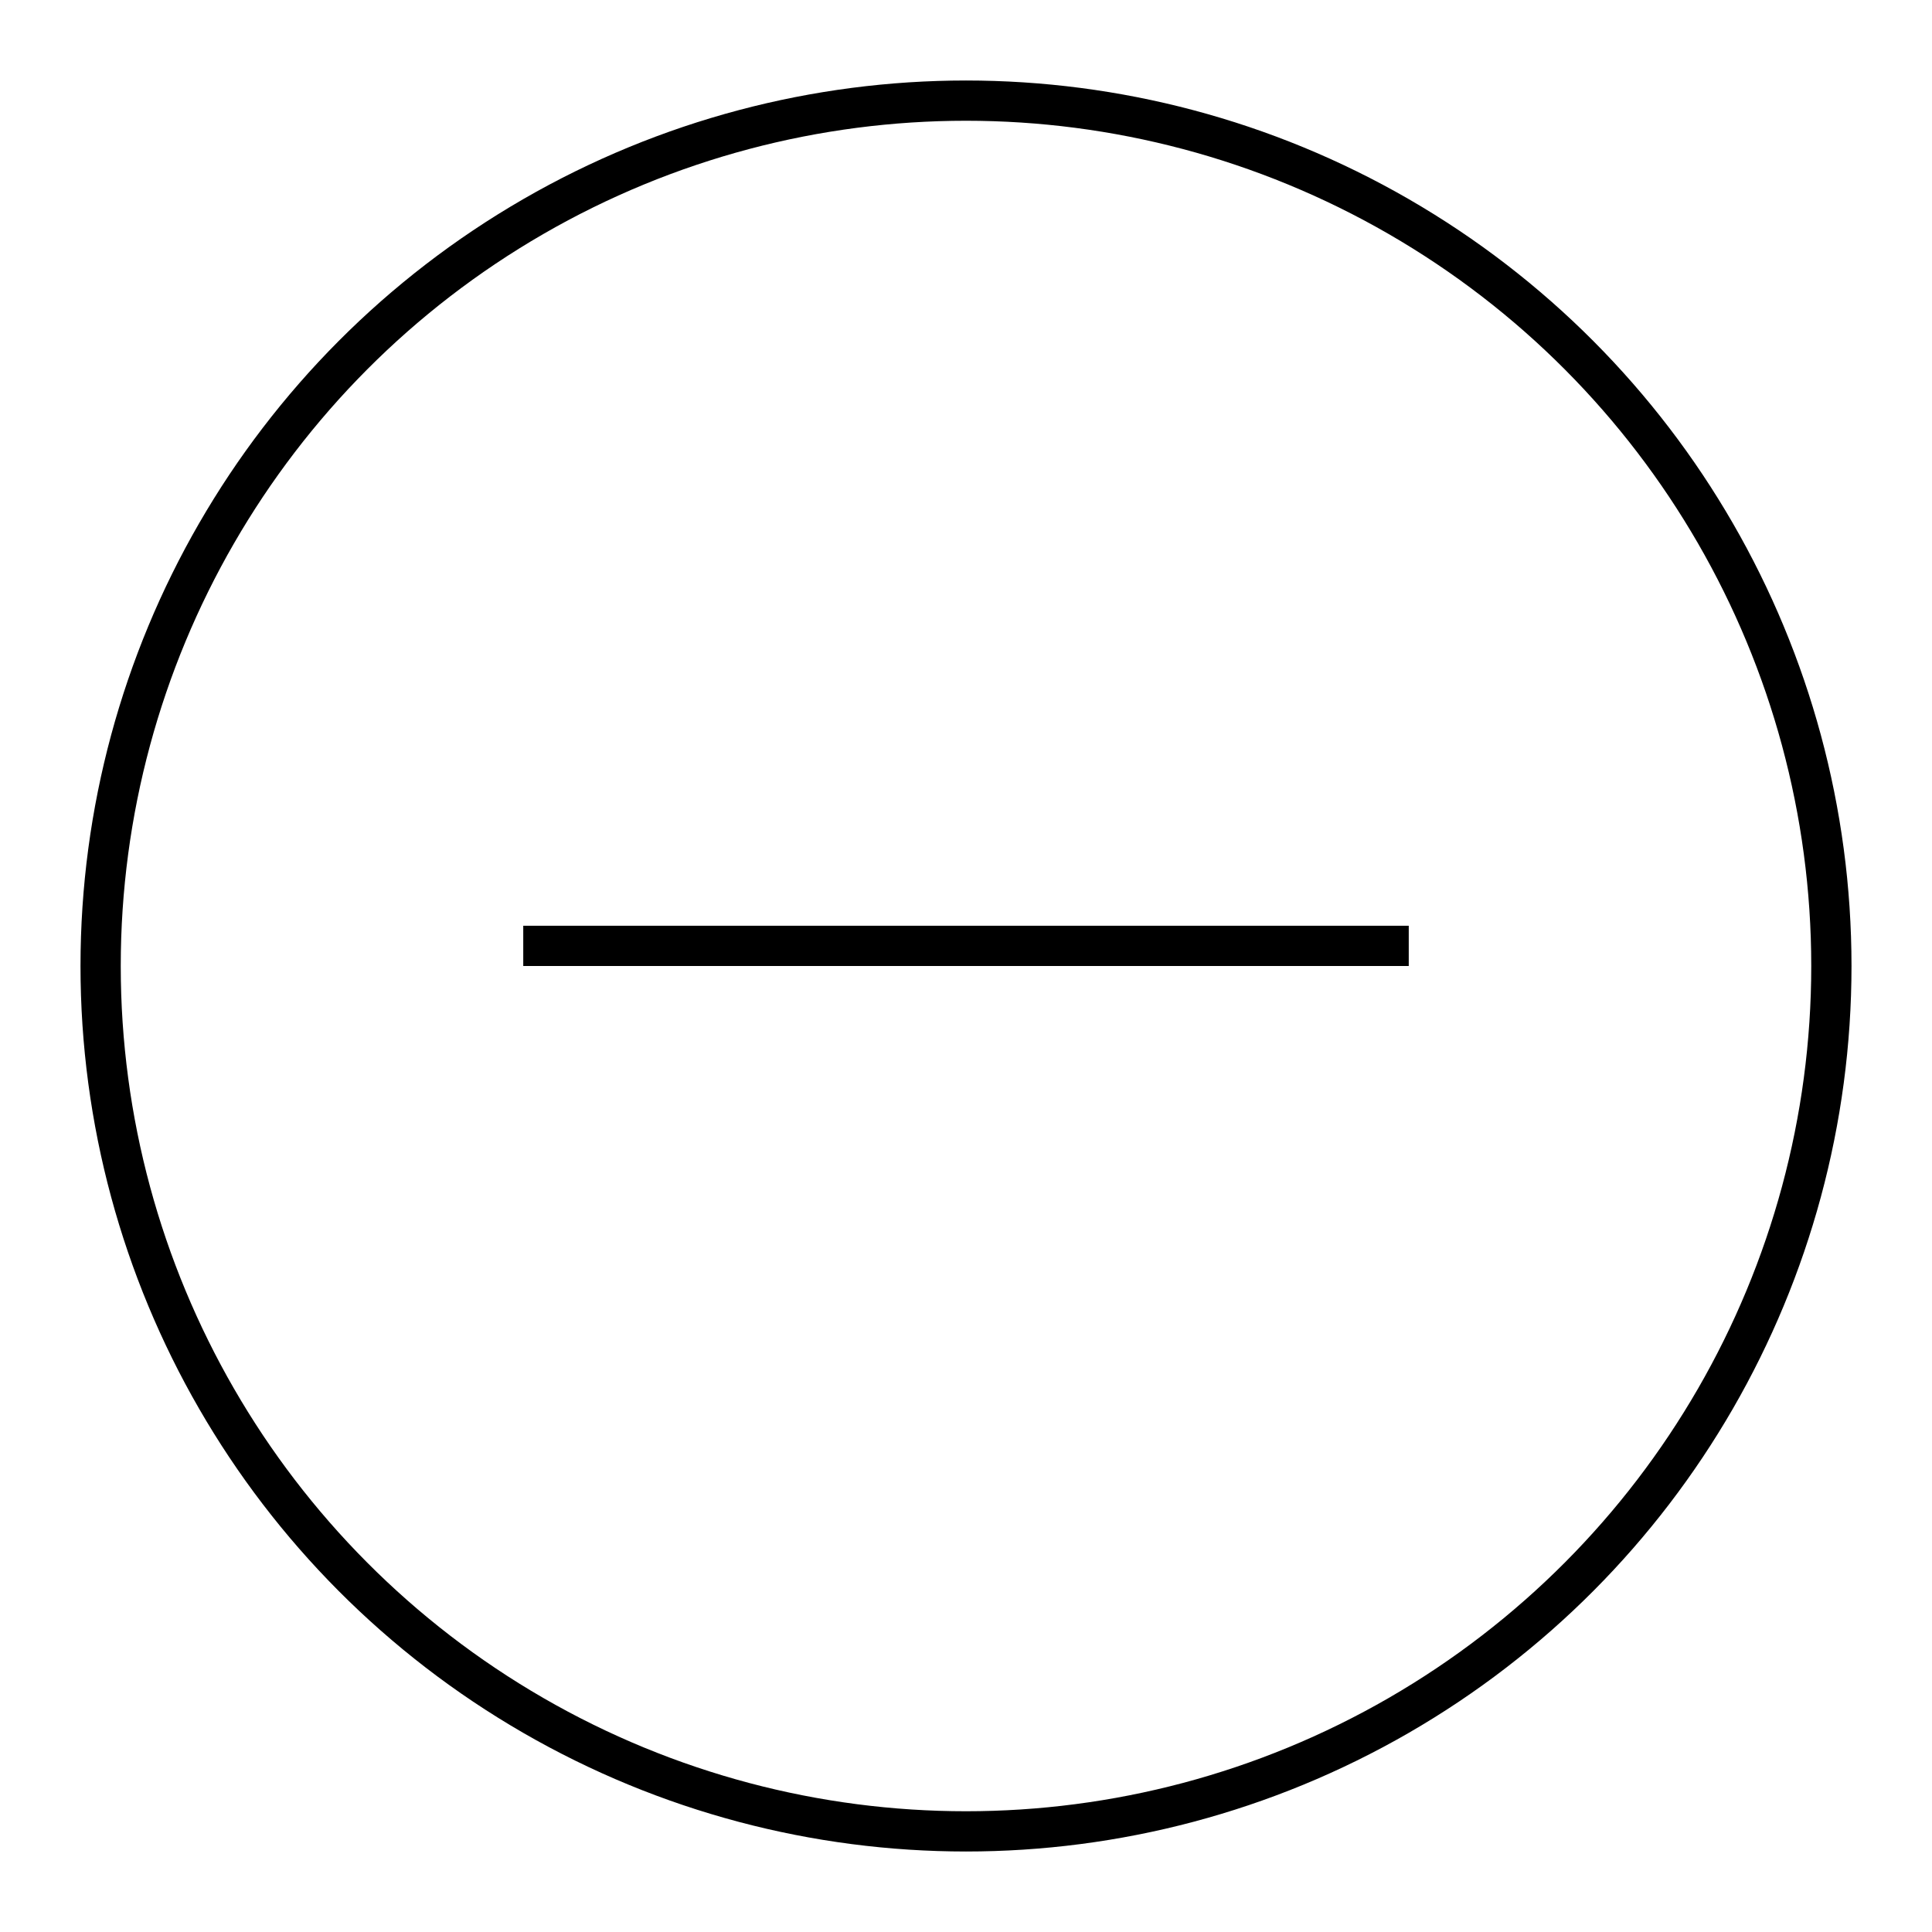 <svg width="48" height="48" viewBox="0 0 48 48" xmlns="http://www.w3.org/2000/svg"><title>remove-circle-line</title><g stroke="currentColor" fill="none" fill-rule="evenodd"><circle cx="24" cy="24" r="21.5"/><path d="M13 23.5h22"/></g></svg>